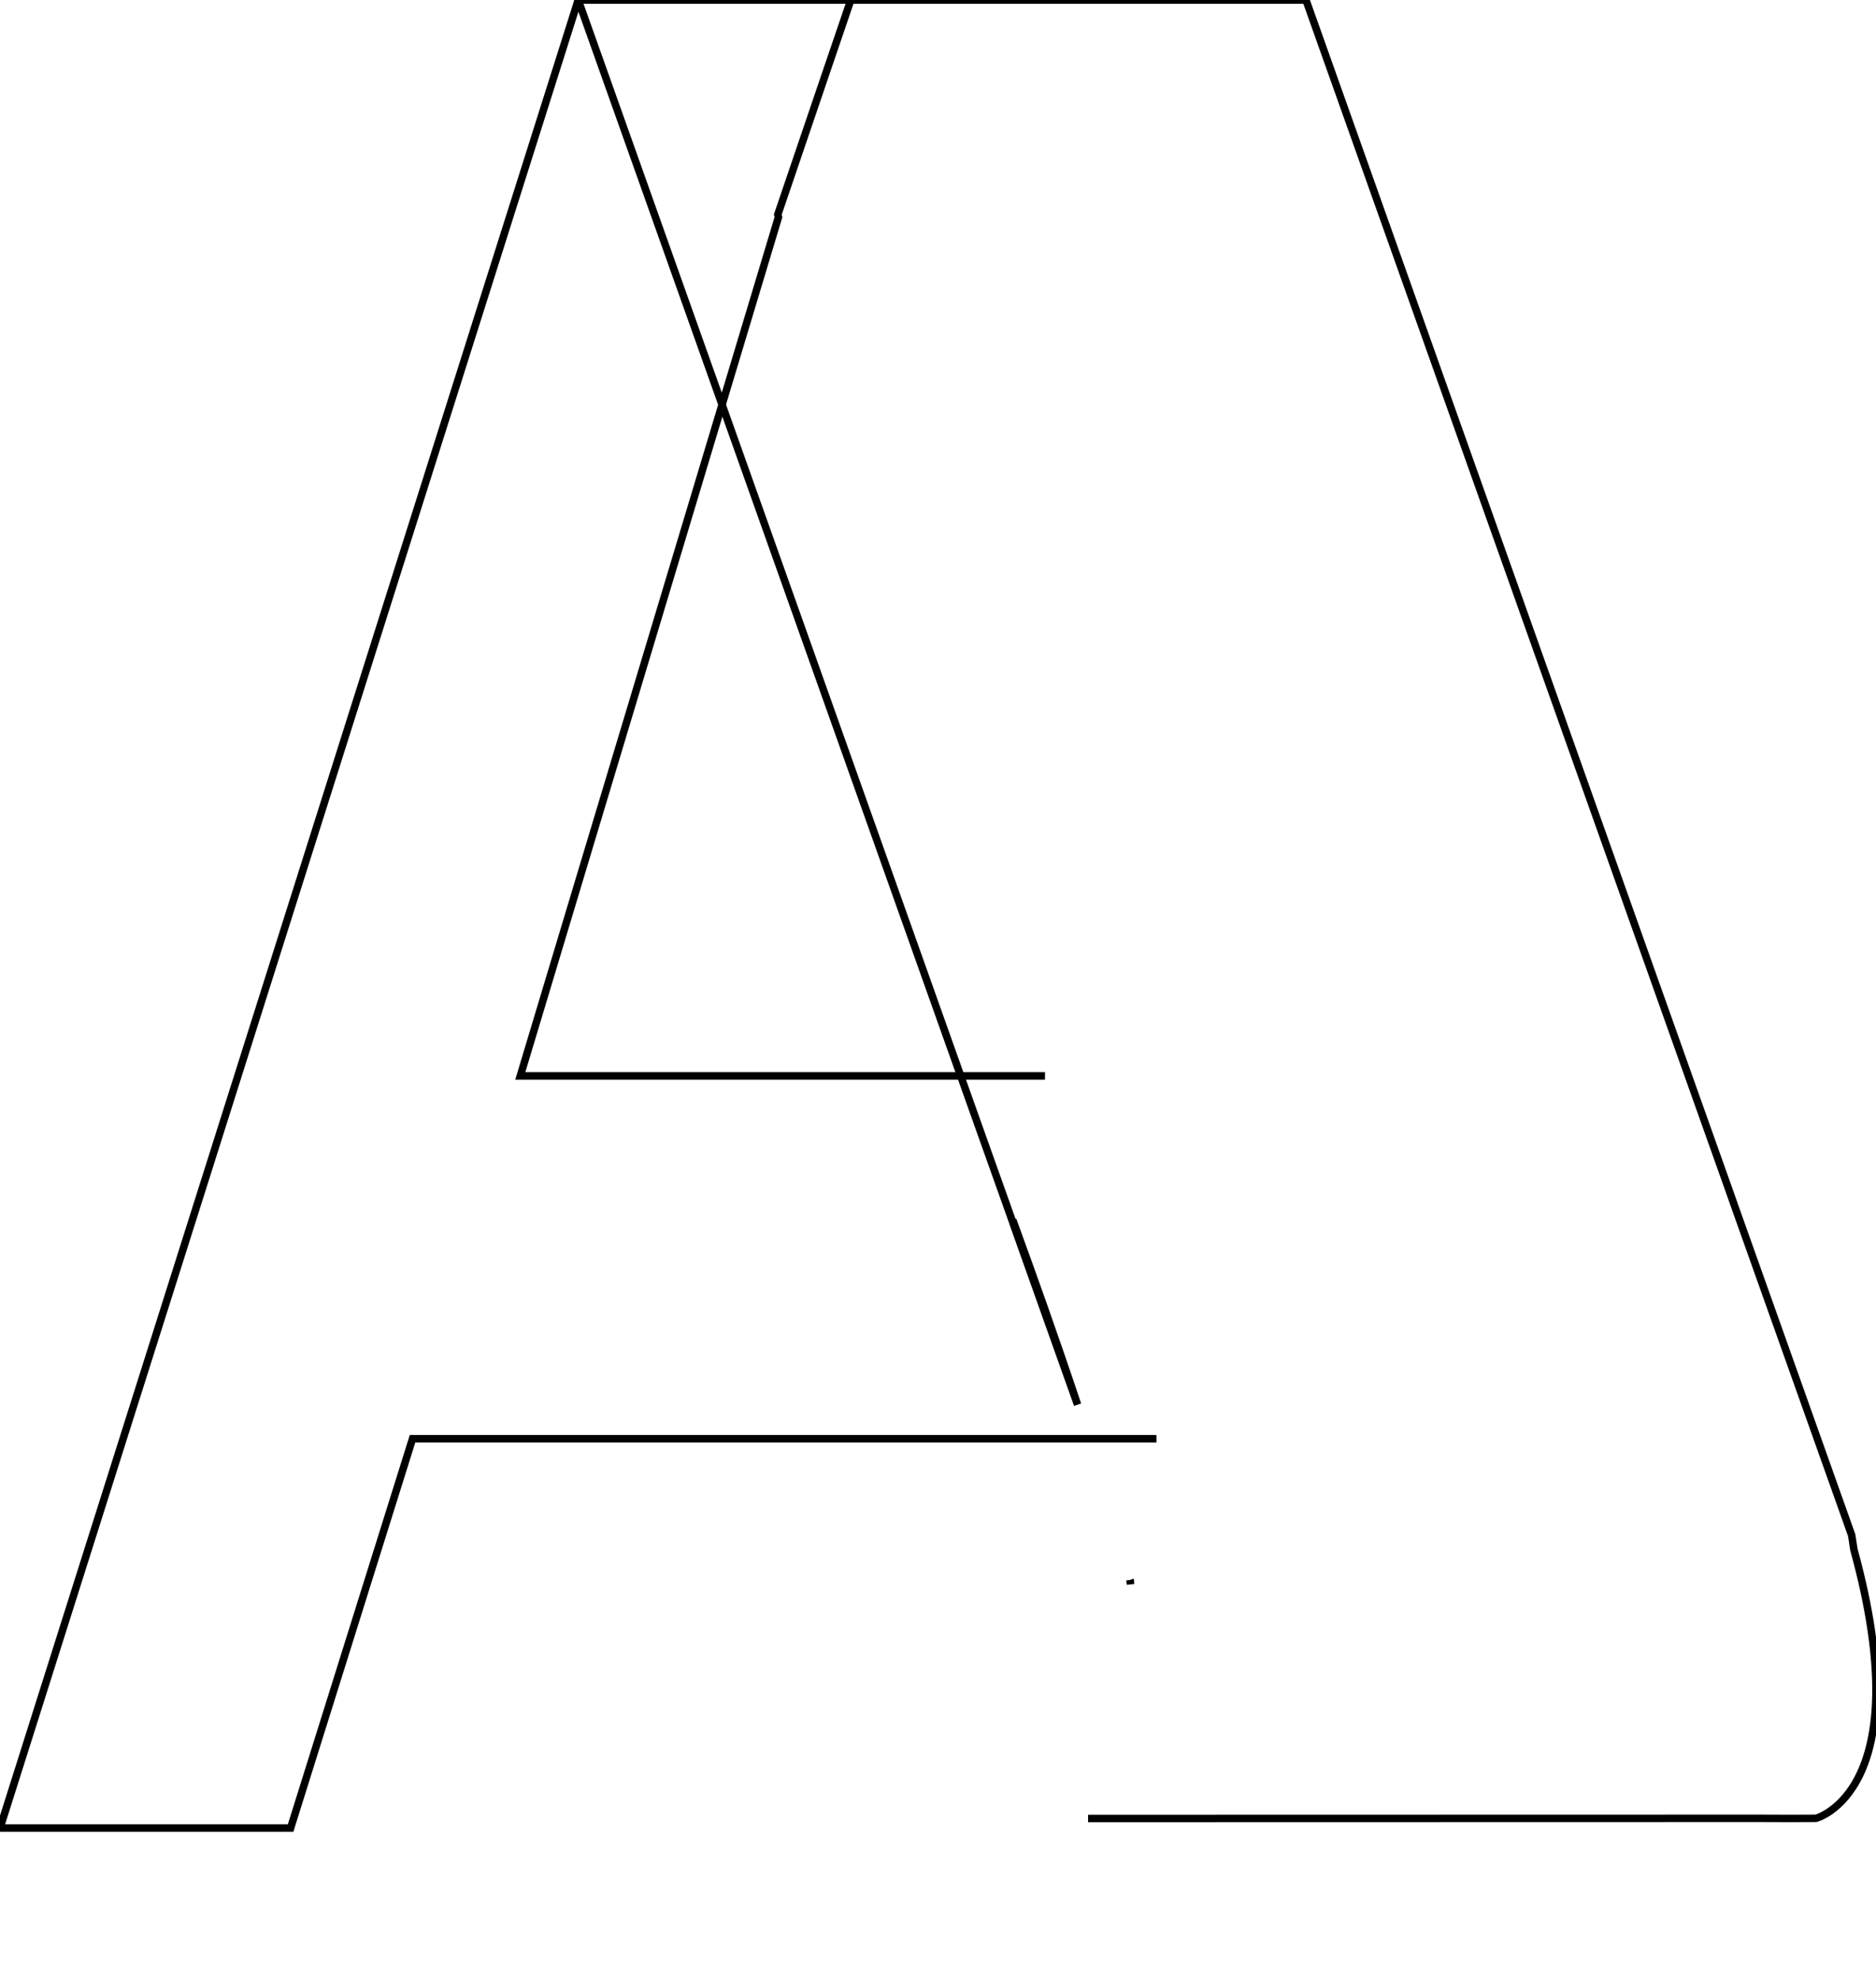 <?xml version="1.0" encoding="utf-8"?>
<svg version="1.1" xmlns="http://www.w3.org/2000/svg" xmlns:xlink="http://www.w3.org/1999/xlink" x="0px" y="0px"
	 viewBox="0 0 250.02 263.79" style="enable-background:new 0 0 250.02 263.79;" xml:space="preserve">
	<g>
		<!-- Simplified outline for the polygon -->
		<polyline points="139.27,143.36 69.34,143.36 103.75,28.92 103.66,28.59 110.08,9.71 113.39,0 77.06,0 0,243.57 38.73,243.57 54.98,191.7 154.13,191.7" fill="none" stroke="black" stroke-width="1"/>
	</g>
	<g>
		<!-- Simplified outline for the path -->
		<path d="M145.01,242.3l89.44-0.02c3.37,0.02,5.22,0.02,7.57,0l0,0c0,0,13.9-3.6,5.05-35.82c-0.17-1.22-0.3-1.93-0.3-1.93l-15.64-43.97c-0.08-0.23-0.15-0.44-0.23-0.66l-0.47-1.33c-3.5-9.83-4.55-12.79-4.55-12.79L174.05,0H77.06l53.24,149.73l4.69,13.17h0.11c2.21,6.05,5.45,15.08,8.51,24.26l-8.63-24.26 M150.6,210.52c0.02,0.05,0.02,0.11,0.04,0.16c0,0.14,0.02,0.27,0.03,0.41C150.64,210.89,150.62,210.71,150.6,210.52" fill="none" stroke="black" stroke-width="1"/>
	</g>
</svg>
